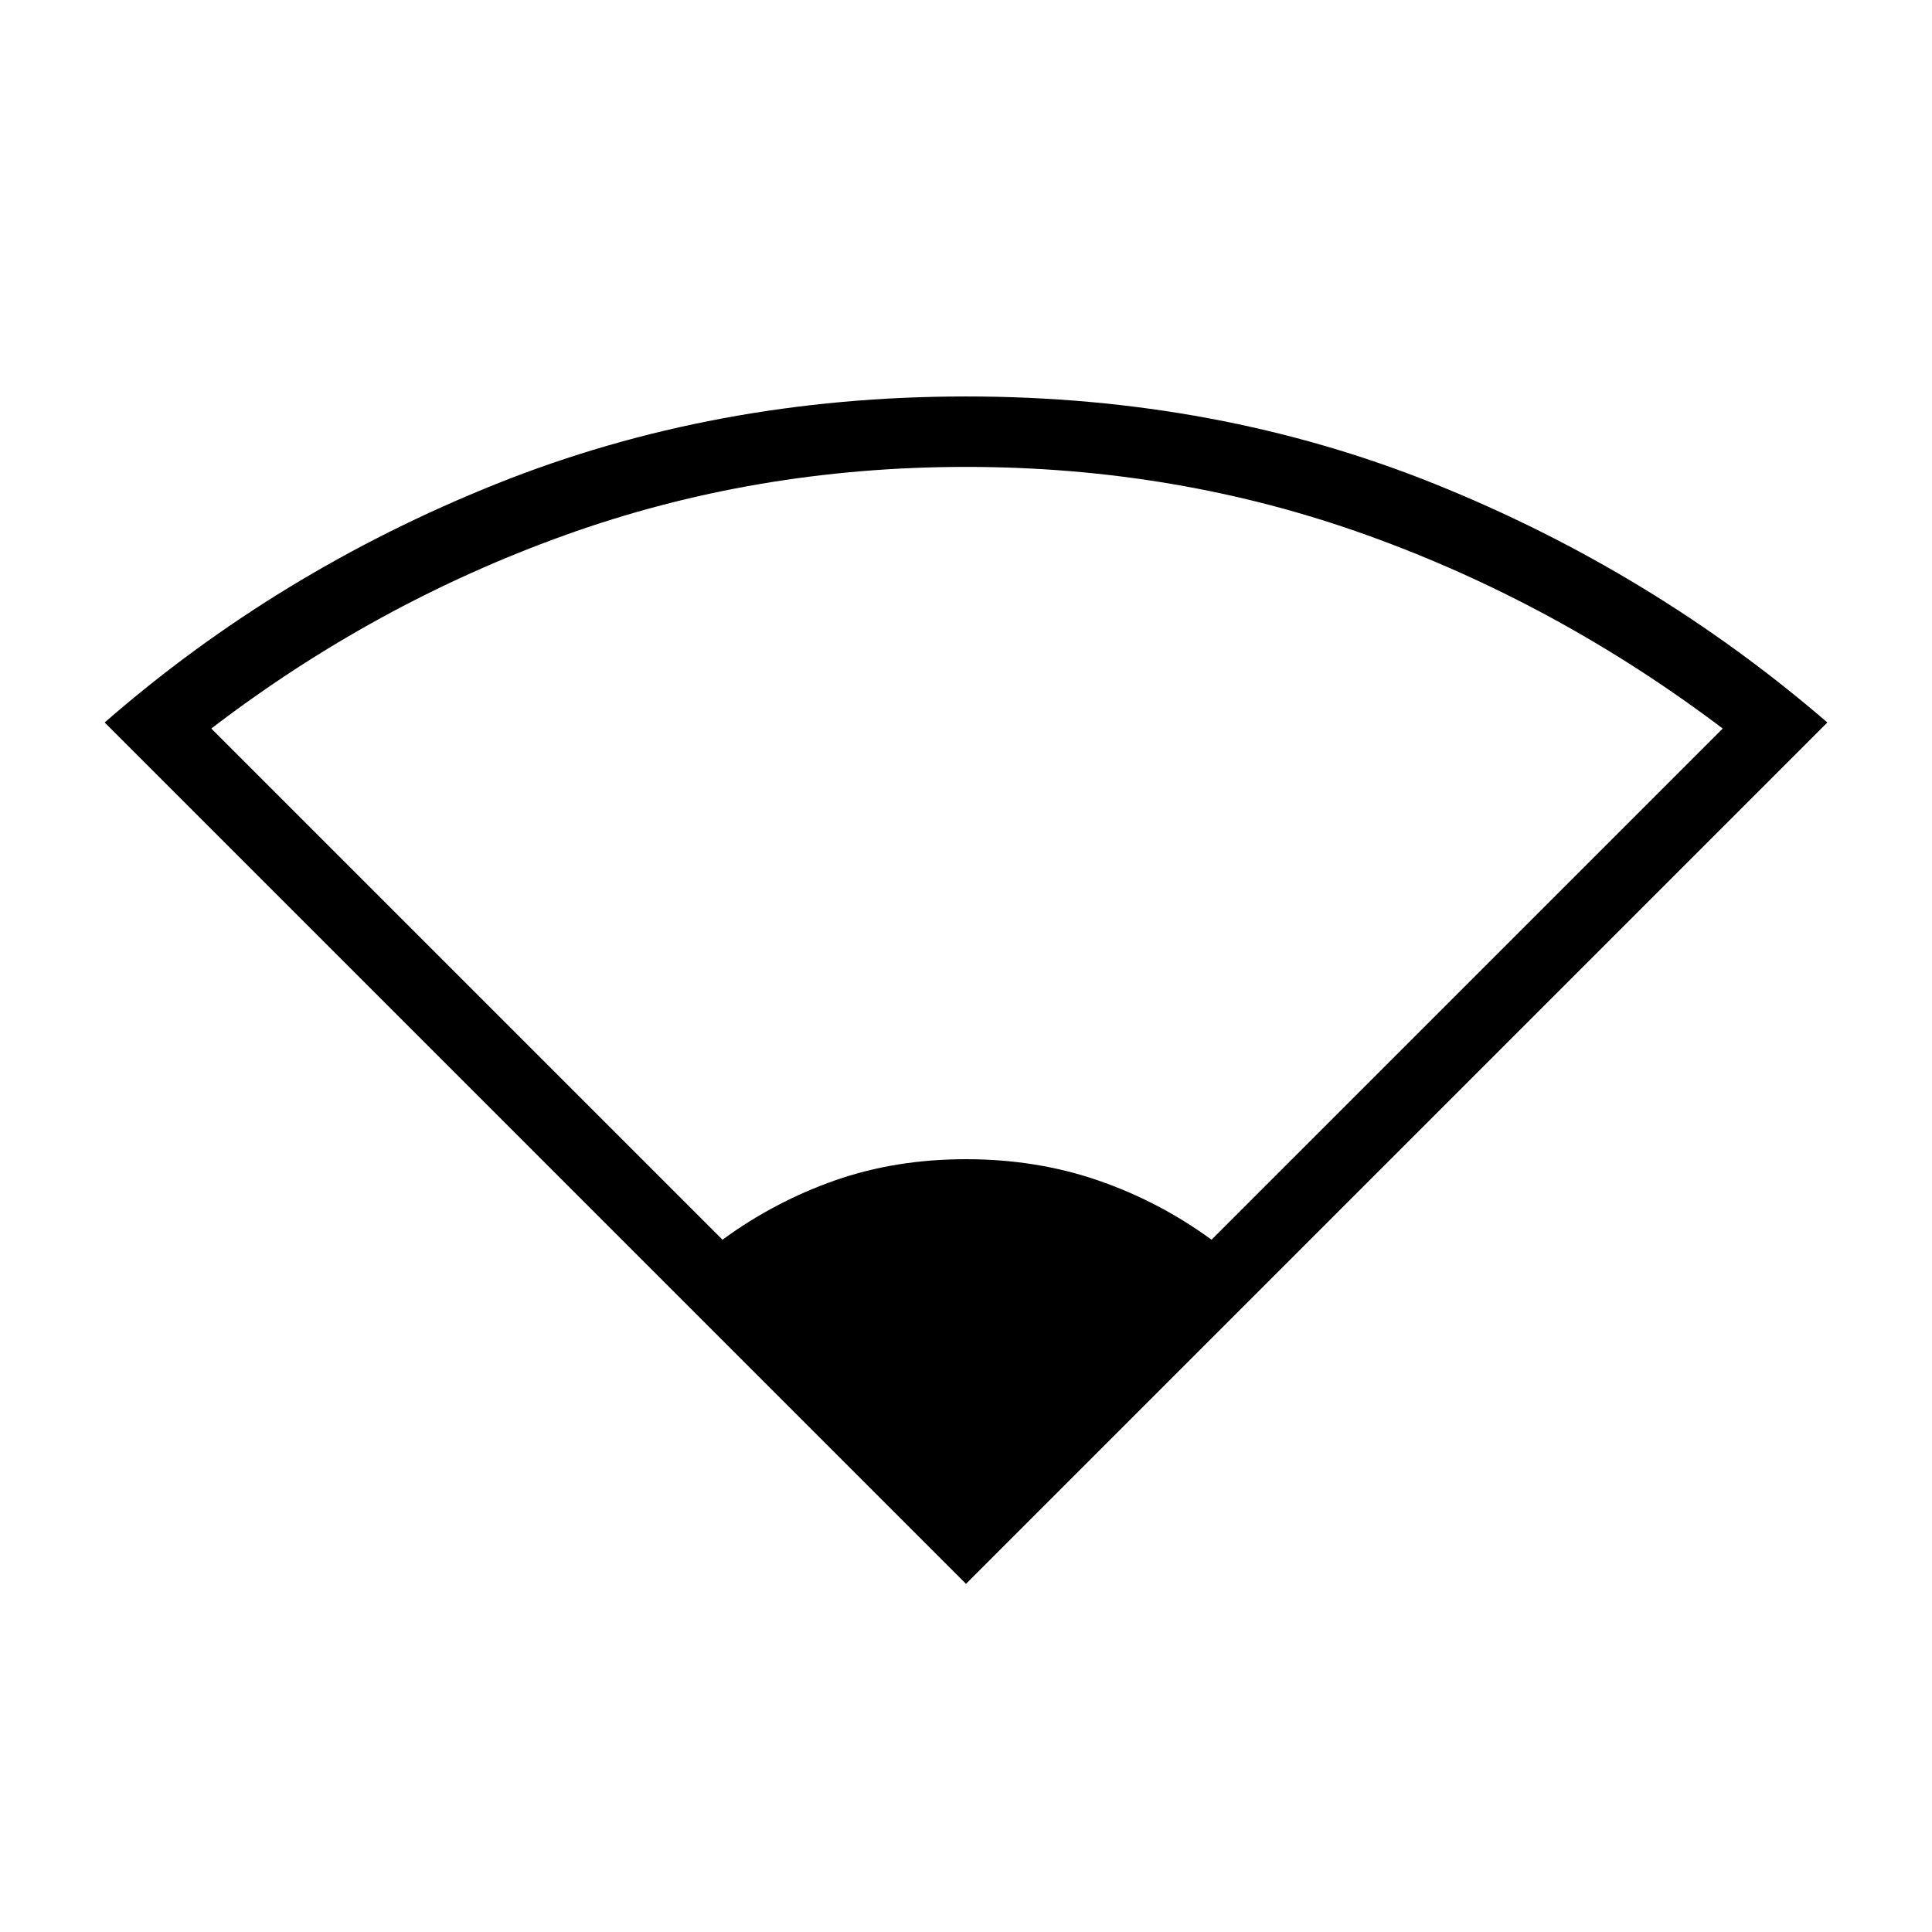 <svg xmlns="http://www.w3.org/2000/svg" height="48" width="48"><path d="M24 39.35 2.6 17.95Q6.9 14.2 12.325 12.025Q17.75 9.85 24 9.85Q30.25 9.85 35.65 12.025Q41.05 14.2 45.4 17.95ZM17.95 30.8Q19.25 29.85 20.75 29.325Q22.25 28.8 24 28.8Q25.75 28.8 27.275 29.325Q28.8 29.85 30.1 30.8L42.8 18.1Q38.7 15 33.975 13.3Q29.25 11.6 24 11.6Q18.75 11.6 14.025 13.3Q9.3 15 5.25 18.1Z"/></svg>